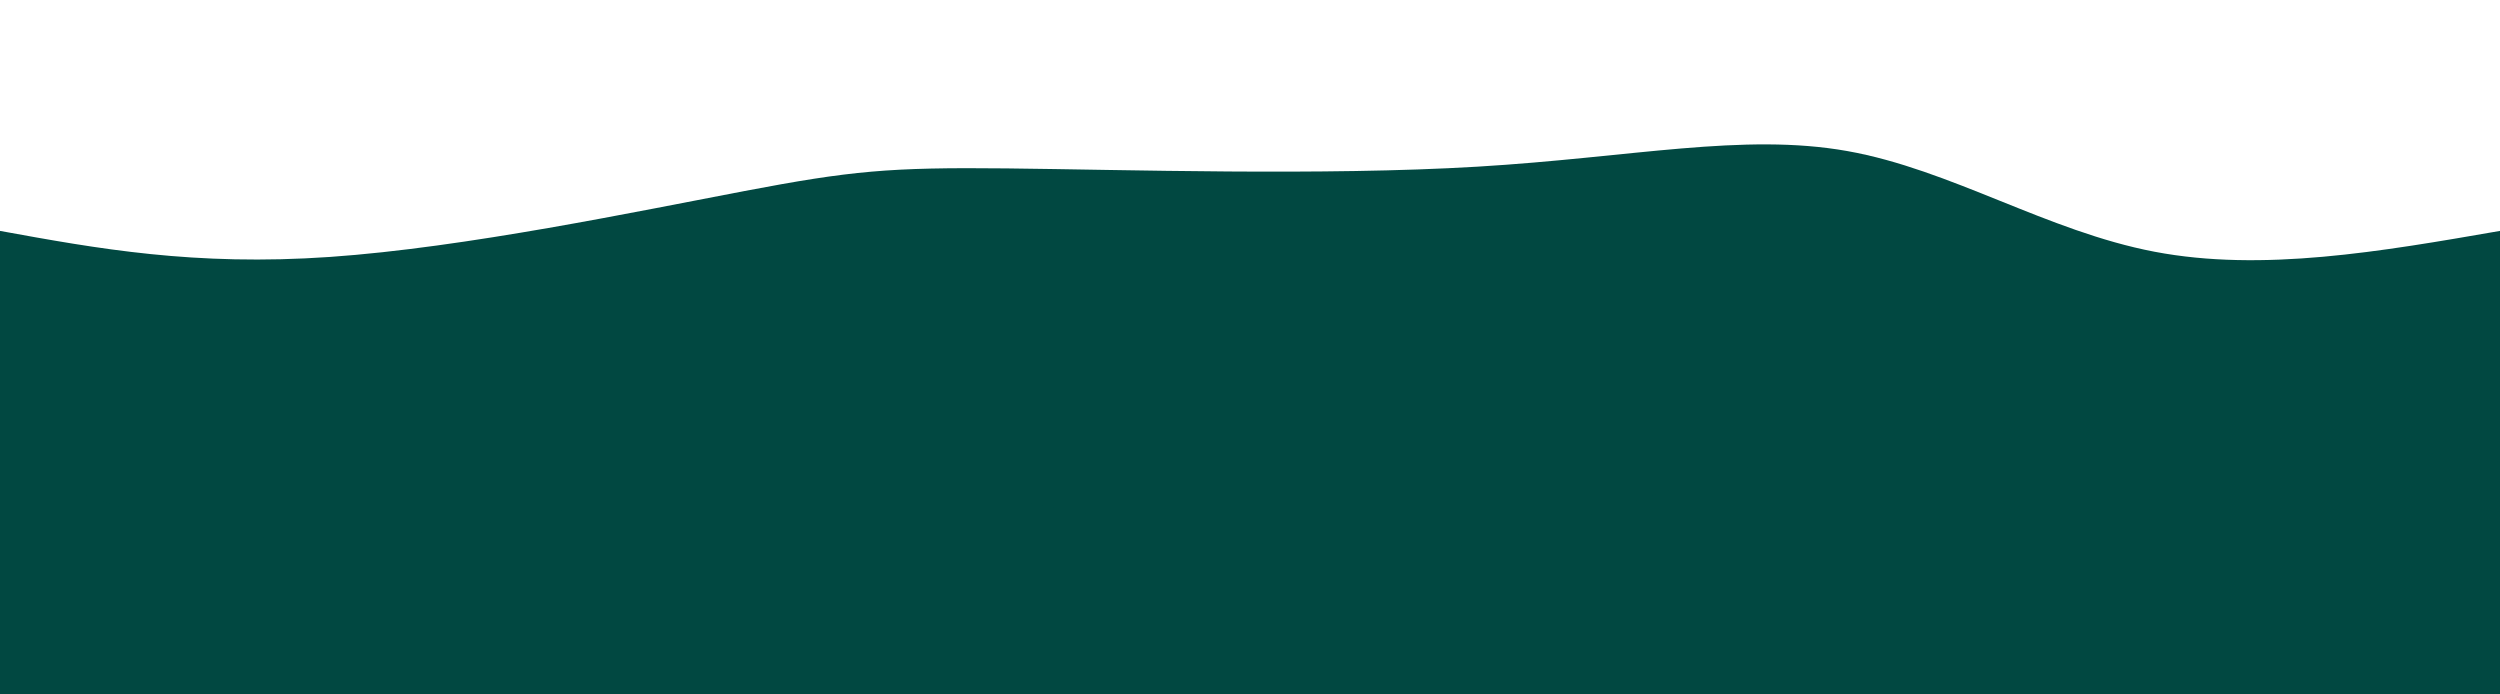 <svg height="100%" width="100%" id="bg-svg" viewBox="0 0 1440 400"
    xmlns="http://www.w3.org/2000/svg" class="transition duration-300 ease-in-out delay-150">
    <path d="M 0,400 C 0,400 0,133 0,133 C 56.001,143.203 112.001,153.405 190,148 C 267.999,142.595 367.995,121.581 429,110 C 490.005,98.419 512.018,96.27 580,97 C 647.982,97.73 761.933,101.34 851,96 C 940.067,90.66 1004.249,76.37 1064,87 C 1123.751,97.63 1179.072,133.18 1241,145 C 1302.928,156.82 1371.464,144.91 1440,133 C 1440,133 1440,400 1440,400 Z" stroke="none" stroke-width="0" fill="#01484188" class="transition-all duration-300 ease-in-out delay-150"></path>
    <path d="M 0,400 C 0,400 0,266 0,266 C 56.645,288.978 113.29,311.957 187,311 C 260.71,310.043 351.484,285.151 429,279 C 506.516,272.849 570.774,285.437 637,298 C 703.226,310.563 771.422,323.099 836,315 C 900.578,306.901 961.54,278.166 1033,263 C 1104.46,247.834 1186.417,246.238 1256,249 C 1325.583,251.762 1382.791,258.881 1440,266 C 1440,266 1440,400 1440,400 Z" stroke="none" stroke-width="0" fill="#014841ff" class="transition-all duration-300 ease-in-out delay-150"></path>
</svg>